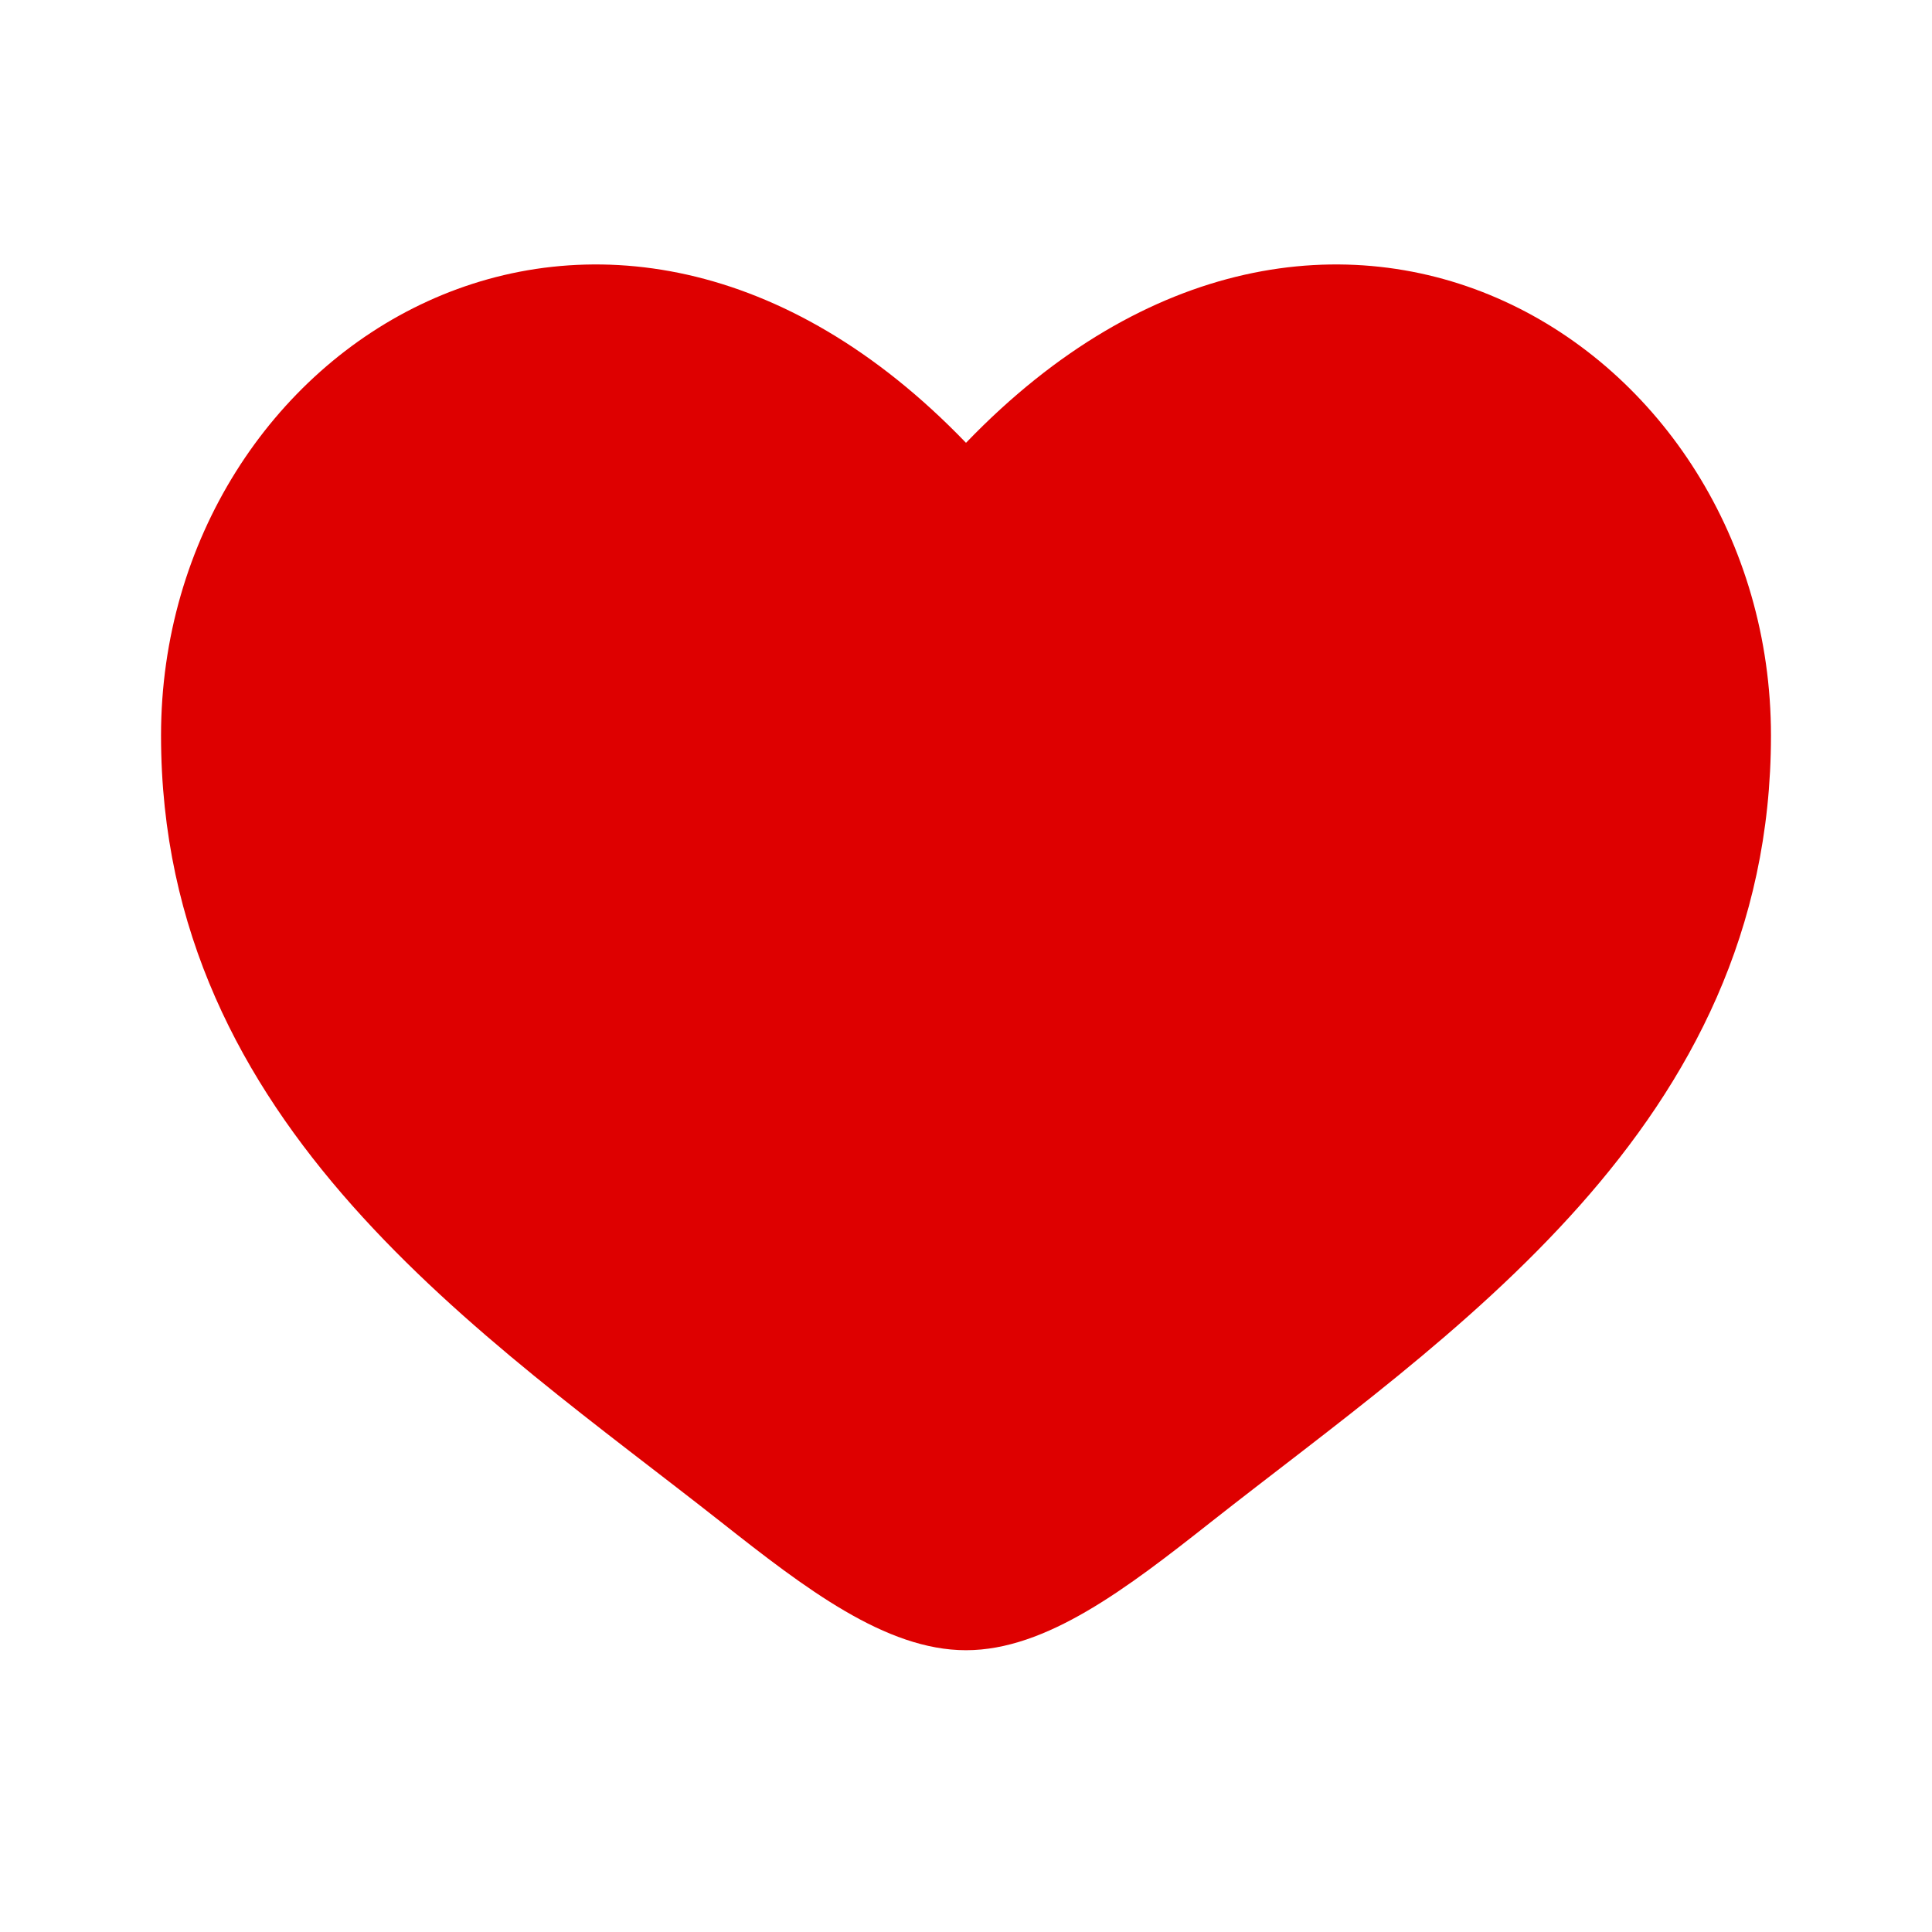 <svg width="20" height="20" viewBox="0 0 20 20" fill="none" xmlns="http://www.w3.org/2000/svg">
<path d="M1.667 7.614C1.667 11.667 5.016 13.826 7.468 15.759C8.333 16.441 9.167 17.083 10 17.083C10.833 17.083 11.667 16.441 12.532 15.759C14.984 13.826 18.333 11.667 18.333 7.614C18.333 3.562 13.75 0.688 10 4.584C6.25 0.688 1.667 3.562 1.667 7.614Z" fill="#DE0000"/>
</svg>
